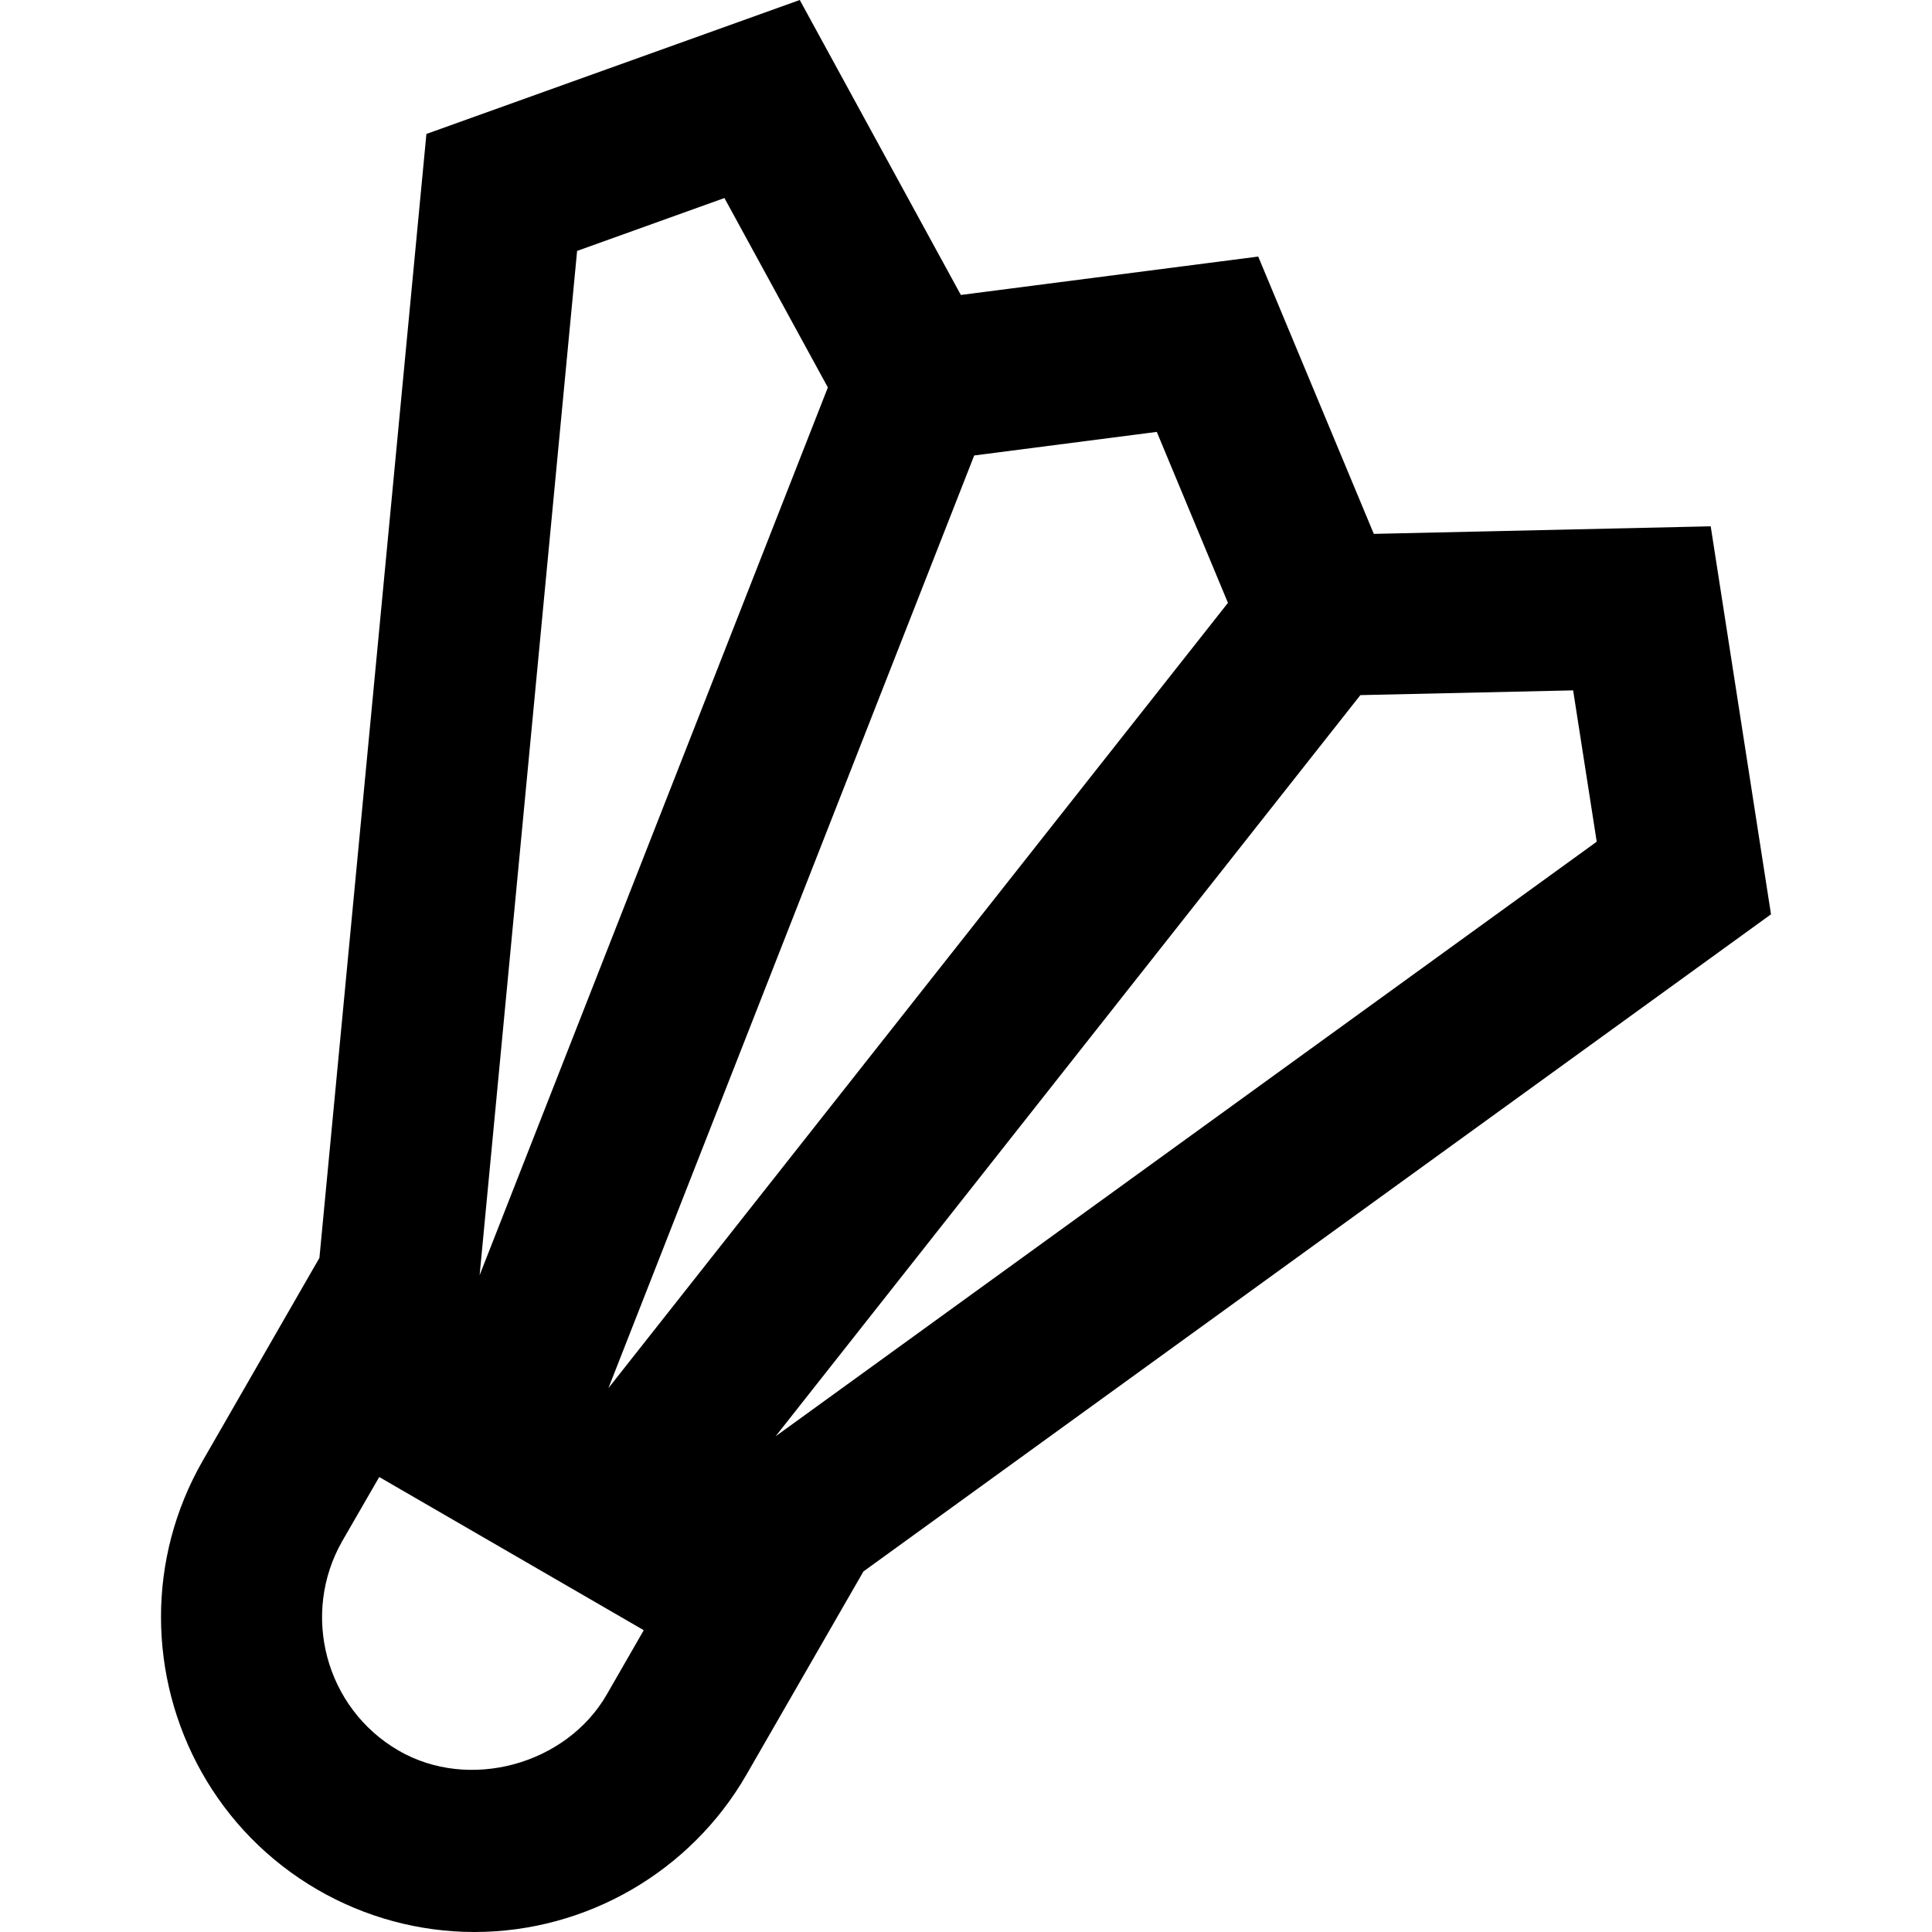 <svg width="24" height="24" xmlns="http://www.w3.org/2000/svg" fill-rule="evenodd" clip-rule="evenodd"><path d="M7.538 21.049c-.502.873-1.711 1.206-2.587.697-.908-.526-1.22-1.696-.696-2.608l.456-.79 3.286 1.903-.459.798zm-.369-17.932l1.83-.657 1.285 2.353-4.326 11.028 1.211-12.724zm8.085 4.372l-7.696 9.755 4.544-11.586 2.268-.293.884 2.124zm4.581 2.967l-10.2 7.386 7.264-9.207 2.643-.059.293 1.88zm2.165.902l-.749-4.82-4.185.094-1.436-3.445-3.694.477-2.001-3.664-4.638 1.664-1.329 13.962-1.448 2.517c-.352.612-.52 1.282-.52 1.943 0 1.351.699 2.667 1.947 3.39.592.343 1.265.524 1.947.524 1.39 0 2.685-.749 3.379-1.955l1.453-2.524 11.274-8.163z"/></svg>